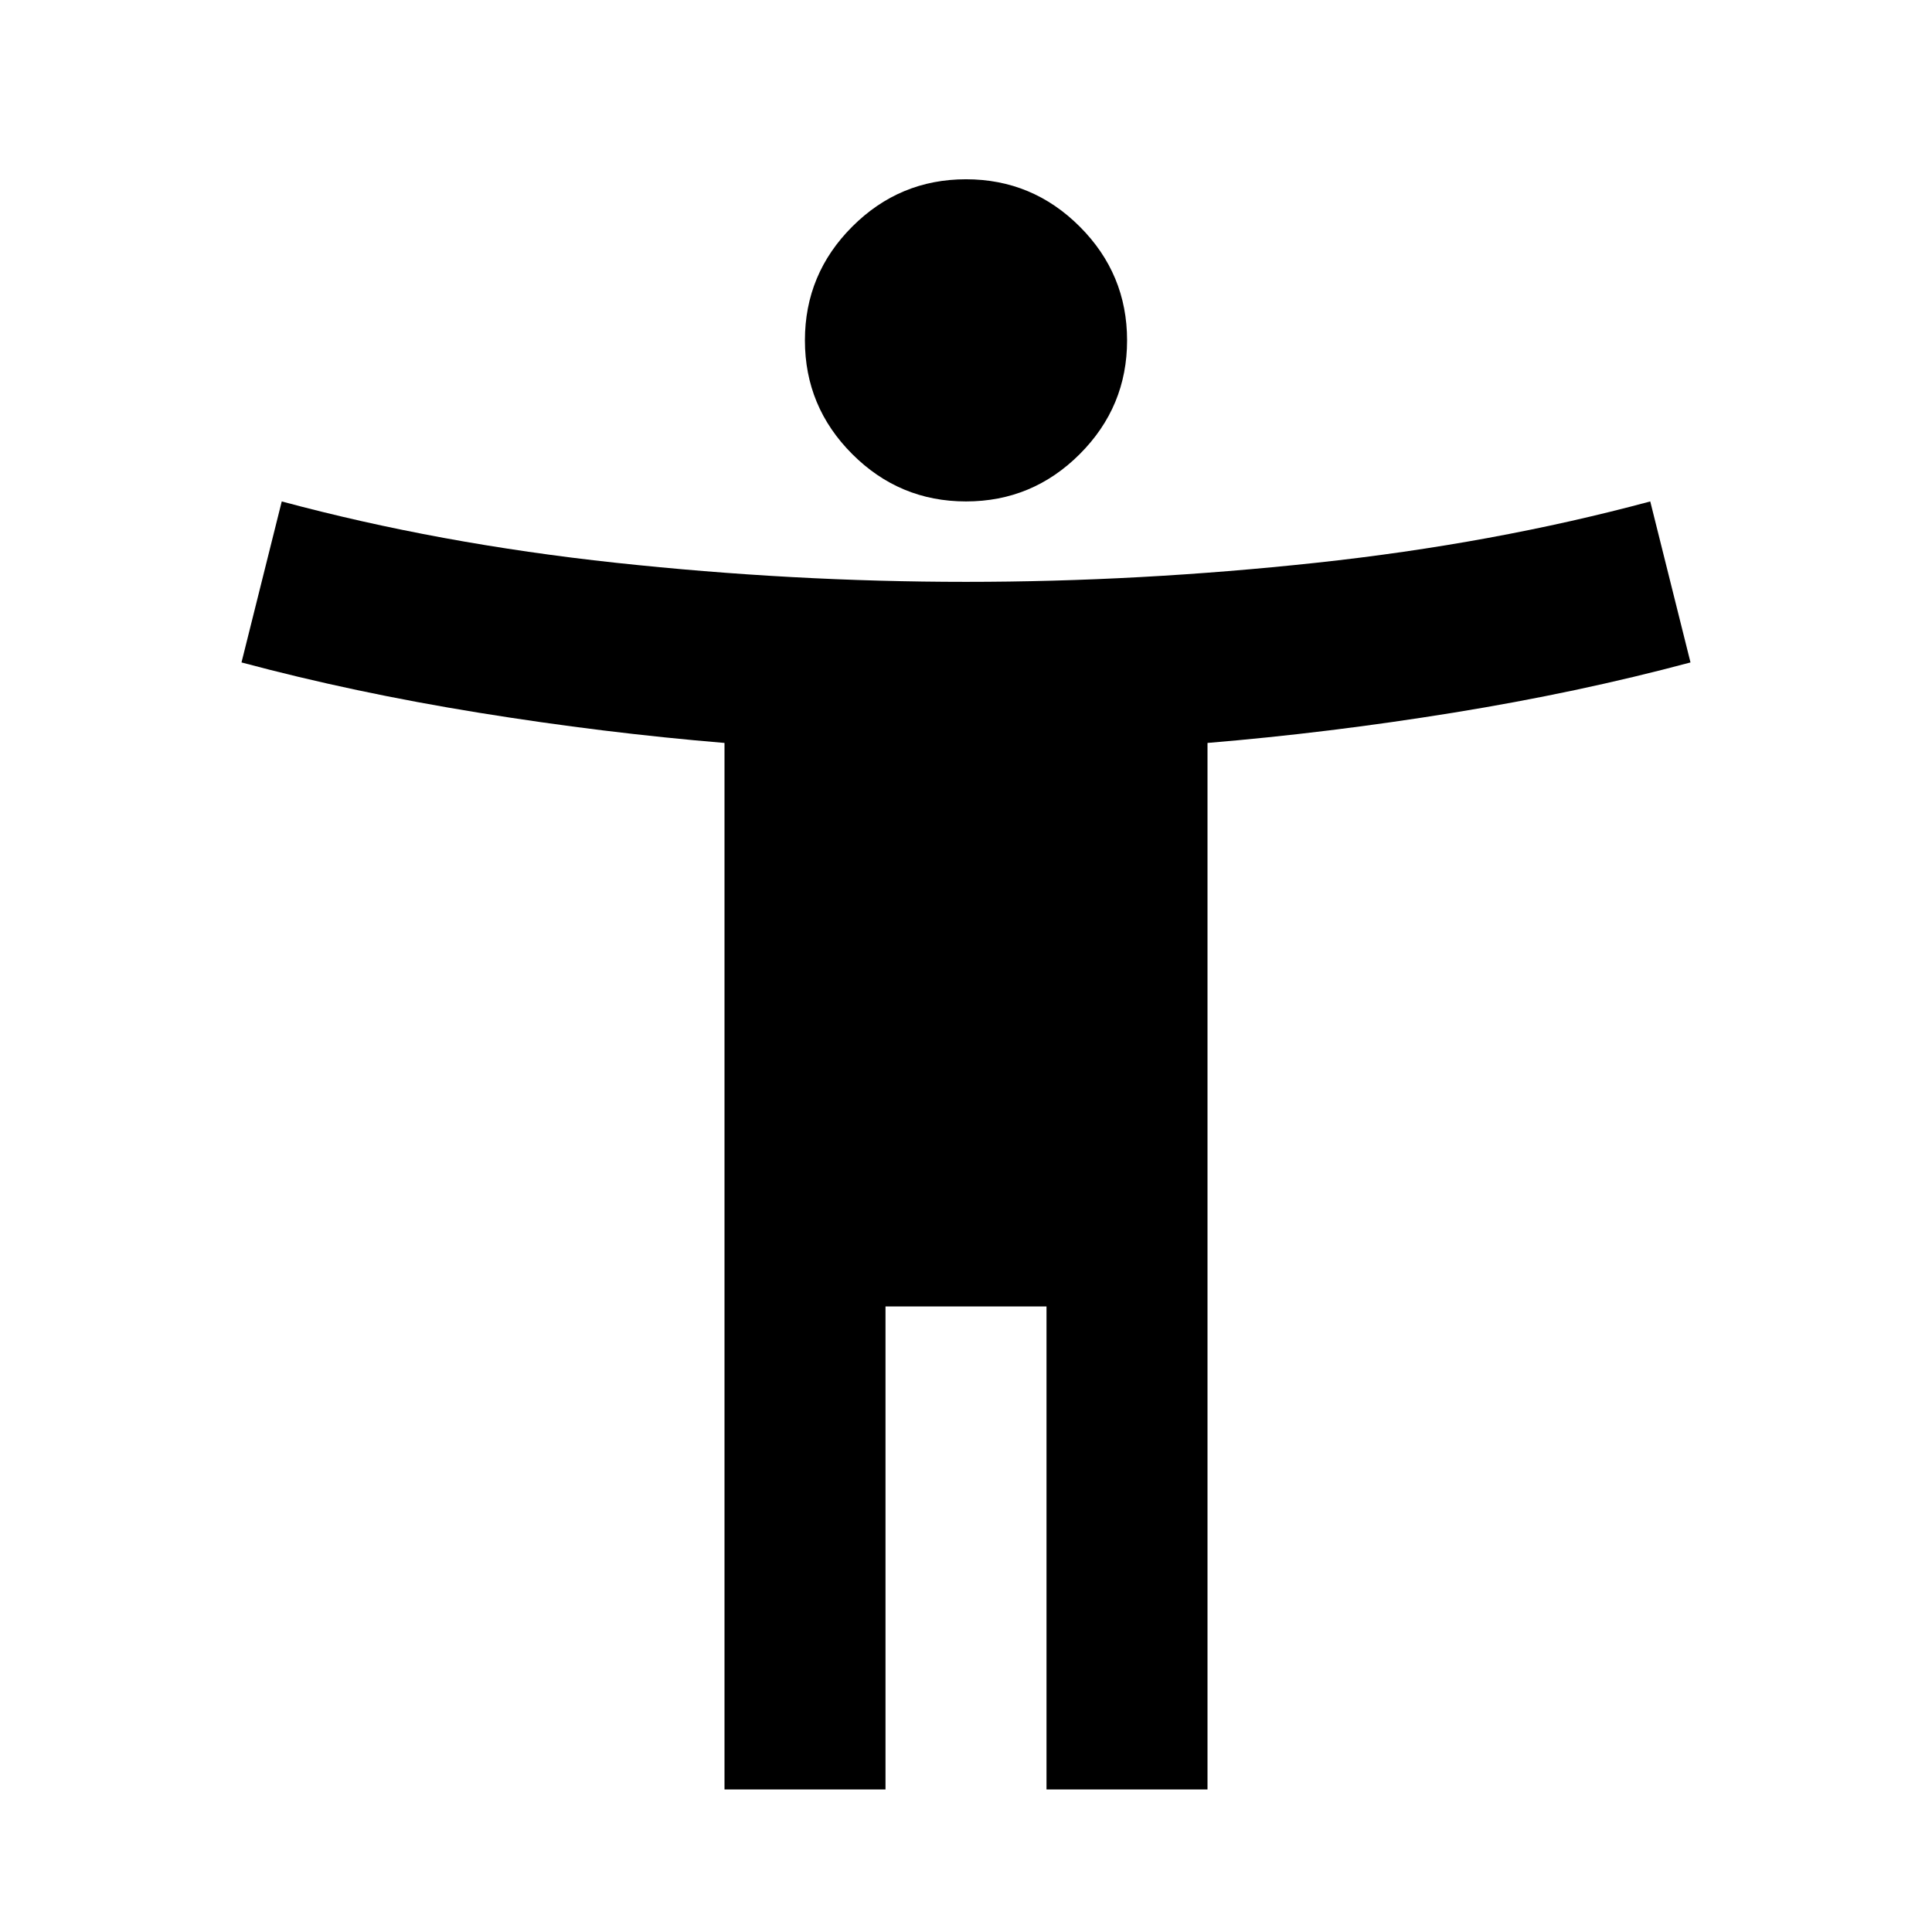 <svg viewBox="0 0 24 24" xmlns="http://www.w3.org/2000/svg"><path d="m12 6.229c-.55 0-1.021-.196-1.413-.588-.392-.392-.588-.863-.588-1.413s.196-1.021.588-1.413c.392-.392.863-.588 1.413-.588s1.021.196 1.413.588c.392.392.588.863.588 1.413s-.196 1.021-.588 1.413c-.392.392-.863.588-1.413.588zm-3 16v-13c-1-.083-2.017-.208-3.05-.375-1.033-.167-2.017-.375-2.95-.625l.5-2c1.3.35 2.683.604 4.15.762 1.467.158 2.917.237 4.35.237s2.883-.079 4.35-.237c1.467-.158 2.85-.412 4.15-.762l.5 2c-.933.25-1.917.458-2.95.625-1.033.167-2.05.292-3.05.375v13h-2v-6h-2v6z"/></svg>